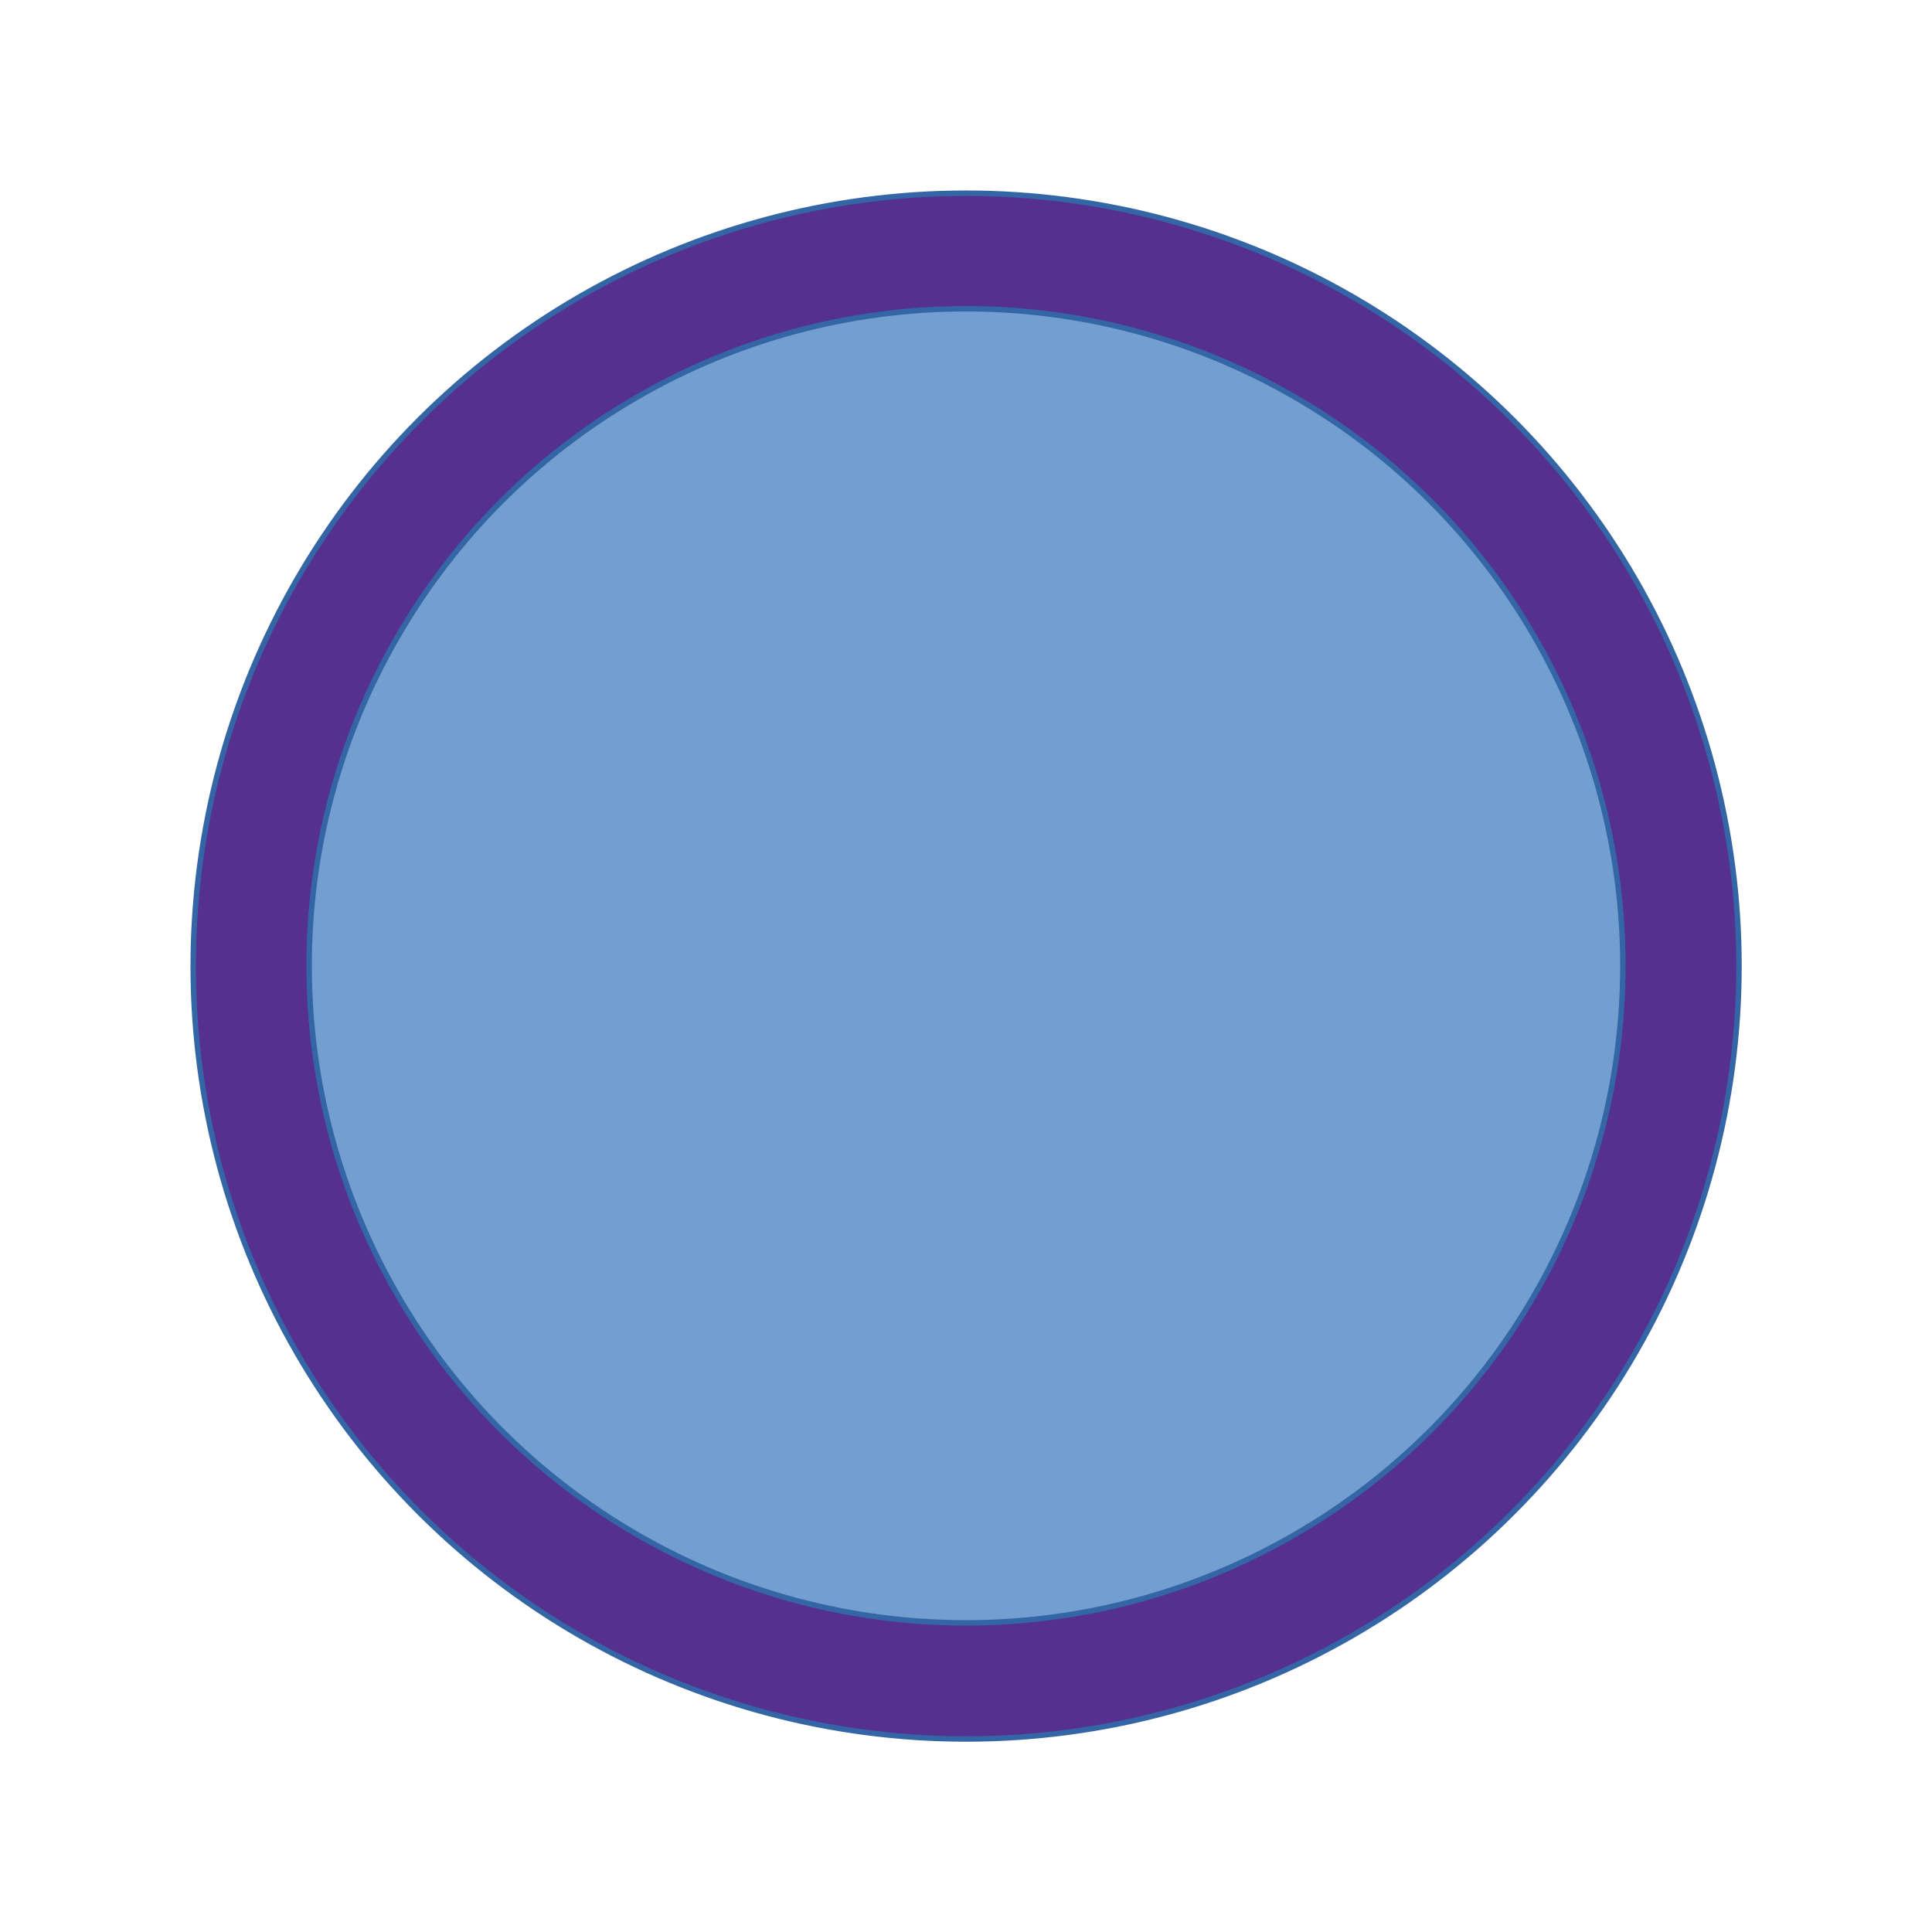 <?xml version="1.0" encoding="UTF-8"?>
<!DOCTYPE svg PUBLIC "-//W3C//DTD SVG 1.1//EN" "http://www.w3.org/Graphics/SVG/1.1/DTD/svg11.dtd">
<svg version="1.2" width="100mm" height="100mm" viewBox="0 0 10000 10000" preserveAspectRatio="xMidYMid" fill-rule="evenodd" stroke-width="28.222" stroke-linejoin="round" xmlns="http://www.w3.org/2000/svg" xmlns:ooo="http://xml.openoffice.org/svg/export" xmlns:xlink="http://www.w3.org/1999/xlink" xmlns:presentation="http://sun.com/xmlns/staroffice/presentation" xmlns:smil="http://www.w3.org/2001/SMIL20/" xmlns:anim="urn:oasis:names:tc:opendocument:xmlns:animation:1.0" xmlns:svg="urn:oasis:names:tc:opendocument:xmlns:svg-compatible:1.0" xml:space="preserve">
 <defs class="ClipPathGroup">
  <clipPath id="presentation_clip_path" clipPathUnits="userSpaceOnUse">
   <rect x="0" y="0" width="10000" height="10000"/>
  </clipPath>
  <clipPath id="presentation_clip_path_shrink" clipPathUnits="userSpaceOnUse">
   <rect x="10" y="10" width="9980" height="9980"/>
  </clipPath>
 </defs>
 <defs class="TextShapeIndex">
  <g ooo:slide="id1" ooo:id-list="id3 id4"/>
 </defs>
 <defs class="EmbeddedBulletChars">
  <g id="bullet-char-template-57356" transform="scale(0,-0)">
   <path d="M 580,1141 L 1163,571 580,0 -4,571 580,1141 Z"/>
  </g>
  <g id="bullet-char-template-57354" transform="scale(0,-0)">
   <path d="M 8,1128 L 1137,1128 1137,0 8,0 8,1128 Z"/>
  </g>
  <g id="bullet-char-template-10146" transform="scale(0,-0)">
   <path d="M 174,0 L 602,739 174,1481 1456,739 174,0 Z M 1358,739 L 309,1346 659,739 1358,739 Z"/>
  </g>
  <g id="bullet-char-template-10132" transform="scale(0,-0)">
   <path d="M 2015,739 L 1276,0 717,0 1260,543 174,543 174,936 1260,936 717,1481 1274,1481 2015,739 Z"/>
  </g>
  <g id="bullet-char-template-10007" transform="scale(0,-0)">
   <path d="M 0,-2 C -7,14 -16,27 -25,37 L 356,567 C 262,823 215,952 215,954 215,979 228,992 255,992 264,992 276,990 289,987 310,991 331,999 354,1012 L 381,999 492,748 772,1049 836,1024 860,1049 C 881,1039 901,1025 922,1006 886,937 835,863 770,784 769,783 710,716 594,584 L 774,223 C 774,196 753,168 711,139 L 727,119 C 717,90 699,76 672,76 641,76 570,178 457,381 L 164,-76 C 142,-110 111,-127 72,-127 30,-127 9,-110 8,-76 1,-67 -2,-52 -2,-32 -2,-23 -1,-13 0,-2 Z"/>
  </g>
  <g id="bullet-char-template-10004" transform="scale(0,-0)">
   <path d="M 285,-33 C 182,-33 111,30 74,156 52,228 41,333 41,471 41,549 55,616 82,672 116,743 169,778 240,778 293,778 328,747 346,684 L 369,508 C 377,444 397,411 428,410 L 1163,1116 C 1174,1127 1196,1133 1229,1133 1271,1133 1292,1118 1292,1087 L 1292,965 C 1292,929 1282,901 1262,881 L 442,47 C 390,-6 338,-33 285,-33 Z"/>
  </g>
  <g id="bullet-char-template-9679" transform="scale(0,-0)">
   <path d="M 813,0 C 632,0 489,54 383,161 276,268 223,411 223,592 223,773 276,916 383,1023 489,1130 632,1184 813,1184 992,1184 1136,1130 1245,1023 1353,916 1407,772 1407,592 1407,412 1353,268 1245,161 1136,54 992,0 813,0 Z"/>
  </g>
  <g id="bullet-char-template-8226" transform="scale(0,-0)">
   <path d="M 346,457 C 273,457 209,483 155,535 101,586 74,649 74,723 74,796 101,859 155,911 209,963 273,989 346,989 419,989 480,963 531,910 582,859 608,796 608,723 608,648 583,586 532,535 482,483 420,457 346,457 Z"/>
  </g>
  <g id="bullet-char-template-8211" transform="scale(0,-0)">
   <path d="M -4,459 L 1135,459 1135,606 -4,606 -4,459 Z"/>
  </g>
  <g id="bullet-char-template-61548" transform="scale(0,-0)">
   <path d="M 173,740 C 173,903 231,1043 346,1159 462,1274 601,1332 765,1332 928,1332 1067,1274 1183,1159 1299,1043 1357,903 1357,740 1357,577 1299,437 1183,322 1067,206 928,148 765,148 601,148 462,206 346,322 231,437 173,577 173,740 Z"/>
  </g>
 </defs>
 <g>
  <g id="id2" class="Master_Slide">
   <g id="bg-id2" class="Background"/>
   <g id="bo-id2" class="BackgroundObjects"/>
  </g>
 </g>
 <g class="SlideGroup">
  <g>
   <g id="container-id1">
    <g id="id1" class="Slide" clip-path="url(#presentation_clip_path)">
     <g class="Page">
      <g class="com.sun.star.drawing.CustomShape">
       <g id="id3">
        <rect class="BoundingBox" stroke="none" fill="none" x="999" y="999" width="8004" height="8004"/>
        <path fill="rgb(85,48,141)" stroke="none" d="M 9001,5000 C 9001,5703 8816,6393 8465,7001 8114,7609 7609,8114 7001,8465 6393,8816 5703,9001 5001,9001 4298,9001 3608,8816 3000,8465 2392,8114 1887,7609 1536,7001 1185,6393 1000,5703 1000,5001 1000,4298 1185,3608 1536,3000 1887,2392 2392,1887 3000,1536 3608,1185 4298,1000 5000,1000 5703,1000 6393,1185 7001,1536 7609,1887 8114,2392 8465,3000 8816,3608 9001,4298 9001,5000 L 9001,5000 Z"/>
        <path fill="none" stroke="rgb(52,101,164)" d="M 9001,5000 C 9001,5703 8816,6393 8465,7001 8114,7609 7609,8114 7001,8465 6393,8816 5703,9001 5001,9001 4298,9001 3608,8816 3000,8465 2392,8114 1887,7609 1536,7001 1185,6393 1000,5703 1000,5001 1000,4298 1185,3608 1536,3000 1887,2392 2392,1887 3000,1536 3608,1185 4298,1000 5000,1000 5703,1000 6393,1185 7001,1536 7609,1887 8114,2392 8465,3000 8816,3608 9001,4298 9001,5000 L 9001,5000 Z"/>
       </g>
      </g>
      <g class="com.sun.star.drawing.CustomShape">
       <g id="id4">
        <rect class="BoundingBox" stroke="none" fill="none" x="1599" y="1597" width="6803" height="6805"/>
        <path fill="rgb(114,159,207)" stroke="none" d="M 8400,4999 C 8400,5596 8243,6182 7944,6700 7646,7217 7217,7646 6700,7944 6183,8243 5597,8400 5000,8400 4403,8400 3817,8243 3300,7944 2783,7646 2354,7217 2056,6700 1757,6182 1600,5596 1600,4999 1600,4402 1757,3816 2056,3299 2354,2781 2783,2352 3300,2054 3817,1755 4403,1598 5000,1598 5597,1598 6183,1755 6700,2054 7217,2352 7646,2781 7944,3298 8243,3816 8400,4402 8400,4999 L 8400,4999 Z"/>
        <path fill="none" stroke="rgb(52,101,164)" d="M 8400,4999 C 8400,5596 8243,6182 7944,6700 7646,7217 7217,7646 6700,7944 6183,8243 5597,8400 5000,8400 4403,8400 3817,8243 3300,7944 2783,7646 2354,7217 2056,6700 1757,6182 1600,5596 1600,4999 1600,4402 1757,3816 2056,3299 2354,2781 2783,2352 3300,2054 3817,1755 4403,1598 5000,1598 5597,1598 6183,1755 6700,2054 7217,2352 7646,2781 7944,3298 8243,3816 8400,4402 8400,4999 L 8400,4999 Z"/>
       </g>
      </g>
     </g>
    </g>
   </g>
  </g>
 </g>
</svg>